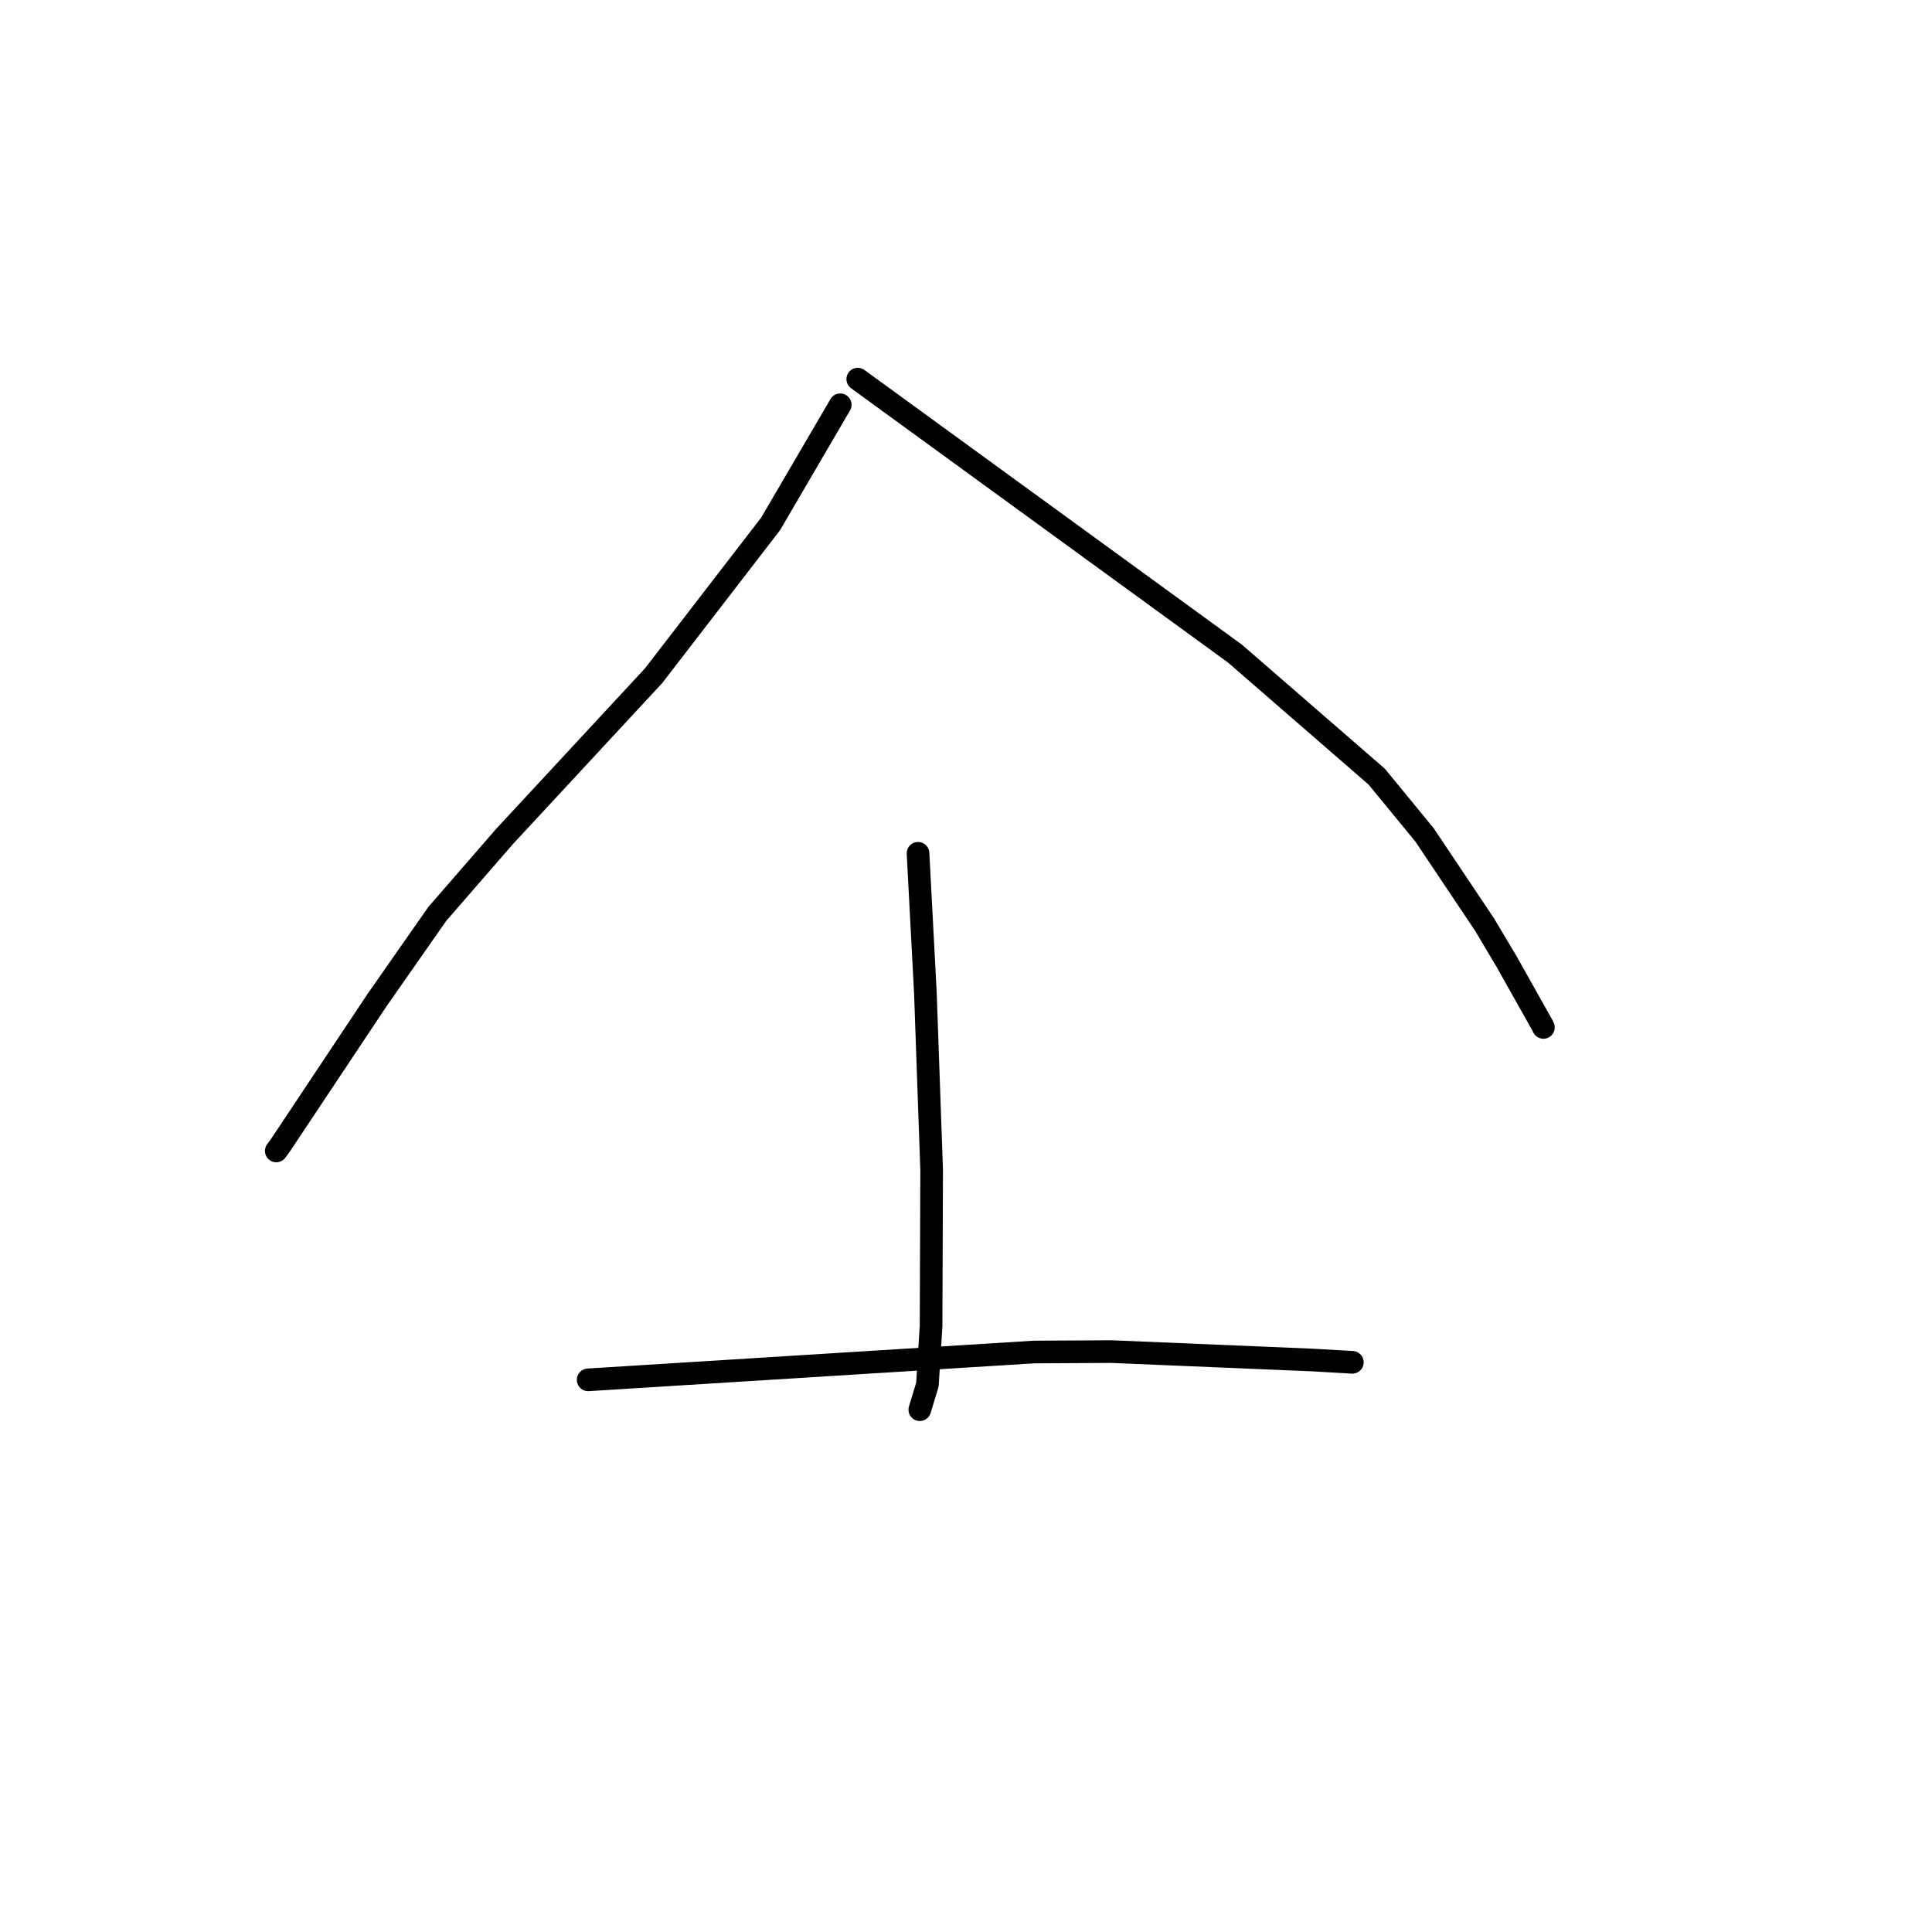 <?xml version="1.0" standalone="no"?>
    <svg width="256" height="256" xmlns="http://www.w3.org/2000/svg" version="1.1">
    <polyline stroke="black" stroke-width="3" stroke-linecap="round" fill="transparent" stroke-linejoin="round" points="111.336 53.637 106.723 61.528 102.11 69.419 86.607 89.534 66.83 110.864 57.94 121.101 49.948 132.538 37.159 151.752 36.609 152.507 " />
        <polyline stroke="black" stroke-width="3" stroke-linecap="round" fill="transparent" stroke-linejoin="round" points="113.658 50.235 138.647 68.418 163.635 86.602 182.425 102.913 188.754 110.623 196.715 122.515 199.613 127.383 204.371 135.848 204.512 136.139 " />
        <polyline stroke="black" stroke-width="3" stroke-linecap="round" fill="transparent" stroke-linejoin="round" points="121.643 113.066 122.131 122.325 122.619 131.585 123.449 155.041 123.373 175.696 122.889 183.465 121.97 186.488 121.878 186.79 " />
        <polyline stroke="black" stroke-width="3" stroke-linecap="round" fill="transparent" stroke-linejoin="round" points="77.934 182.836 107.469 180.992 137.004 179.149 147.295 179.094 173.871 180.208 178.666 180.484 179.146 180.511 179.194 180.514 " />
        </svg>